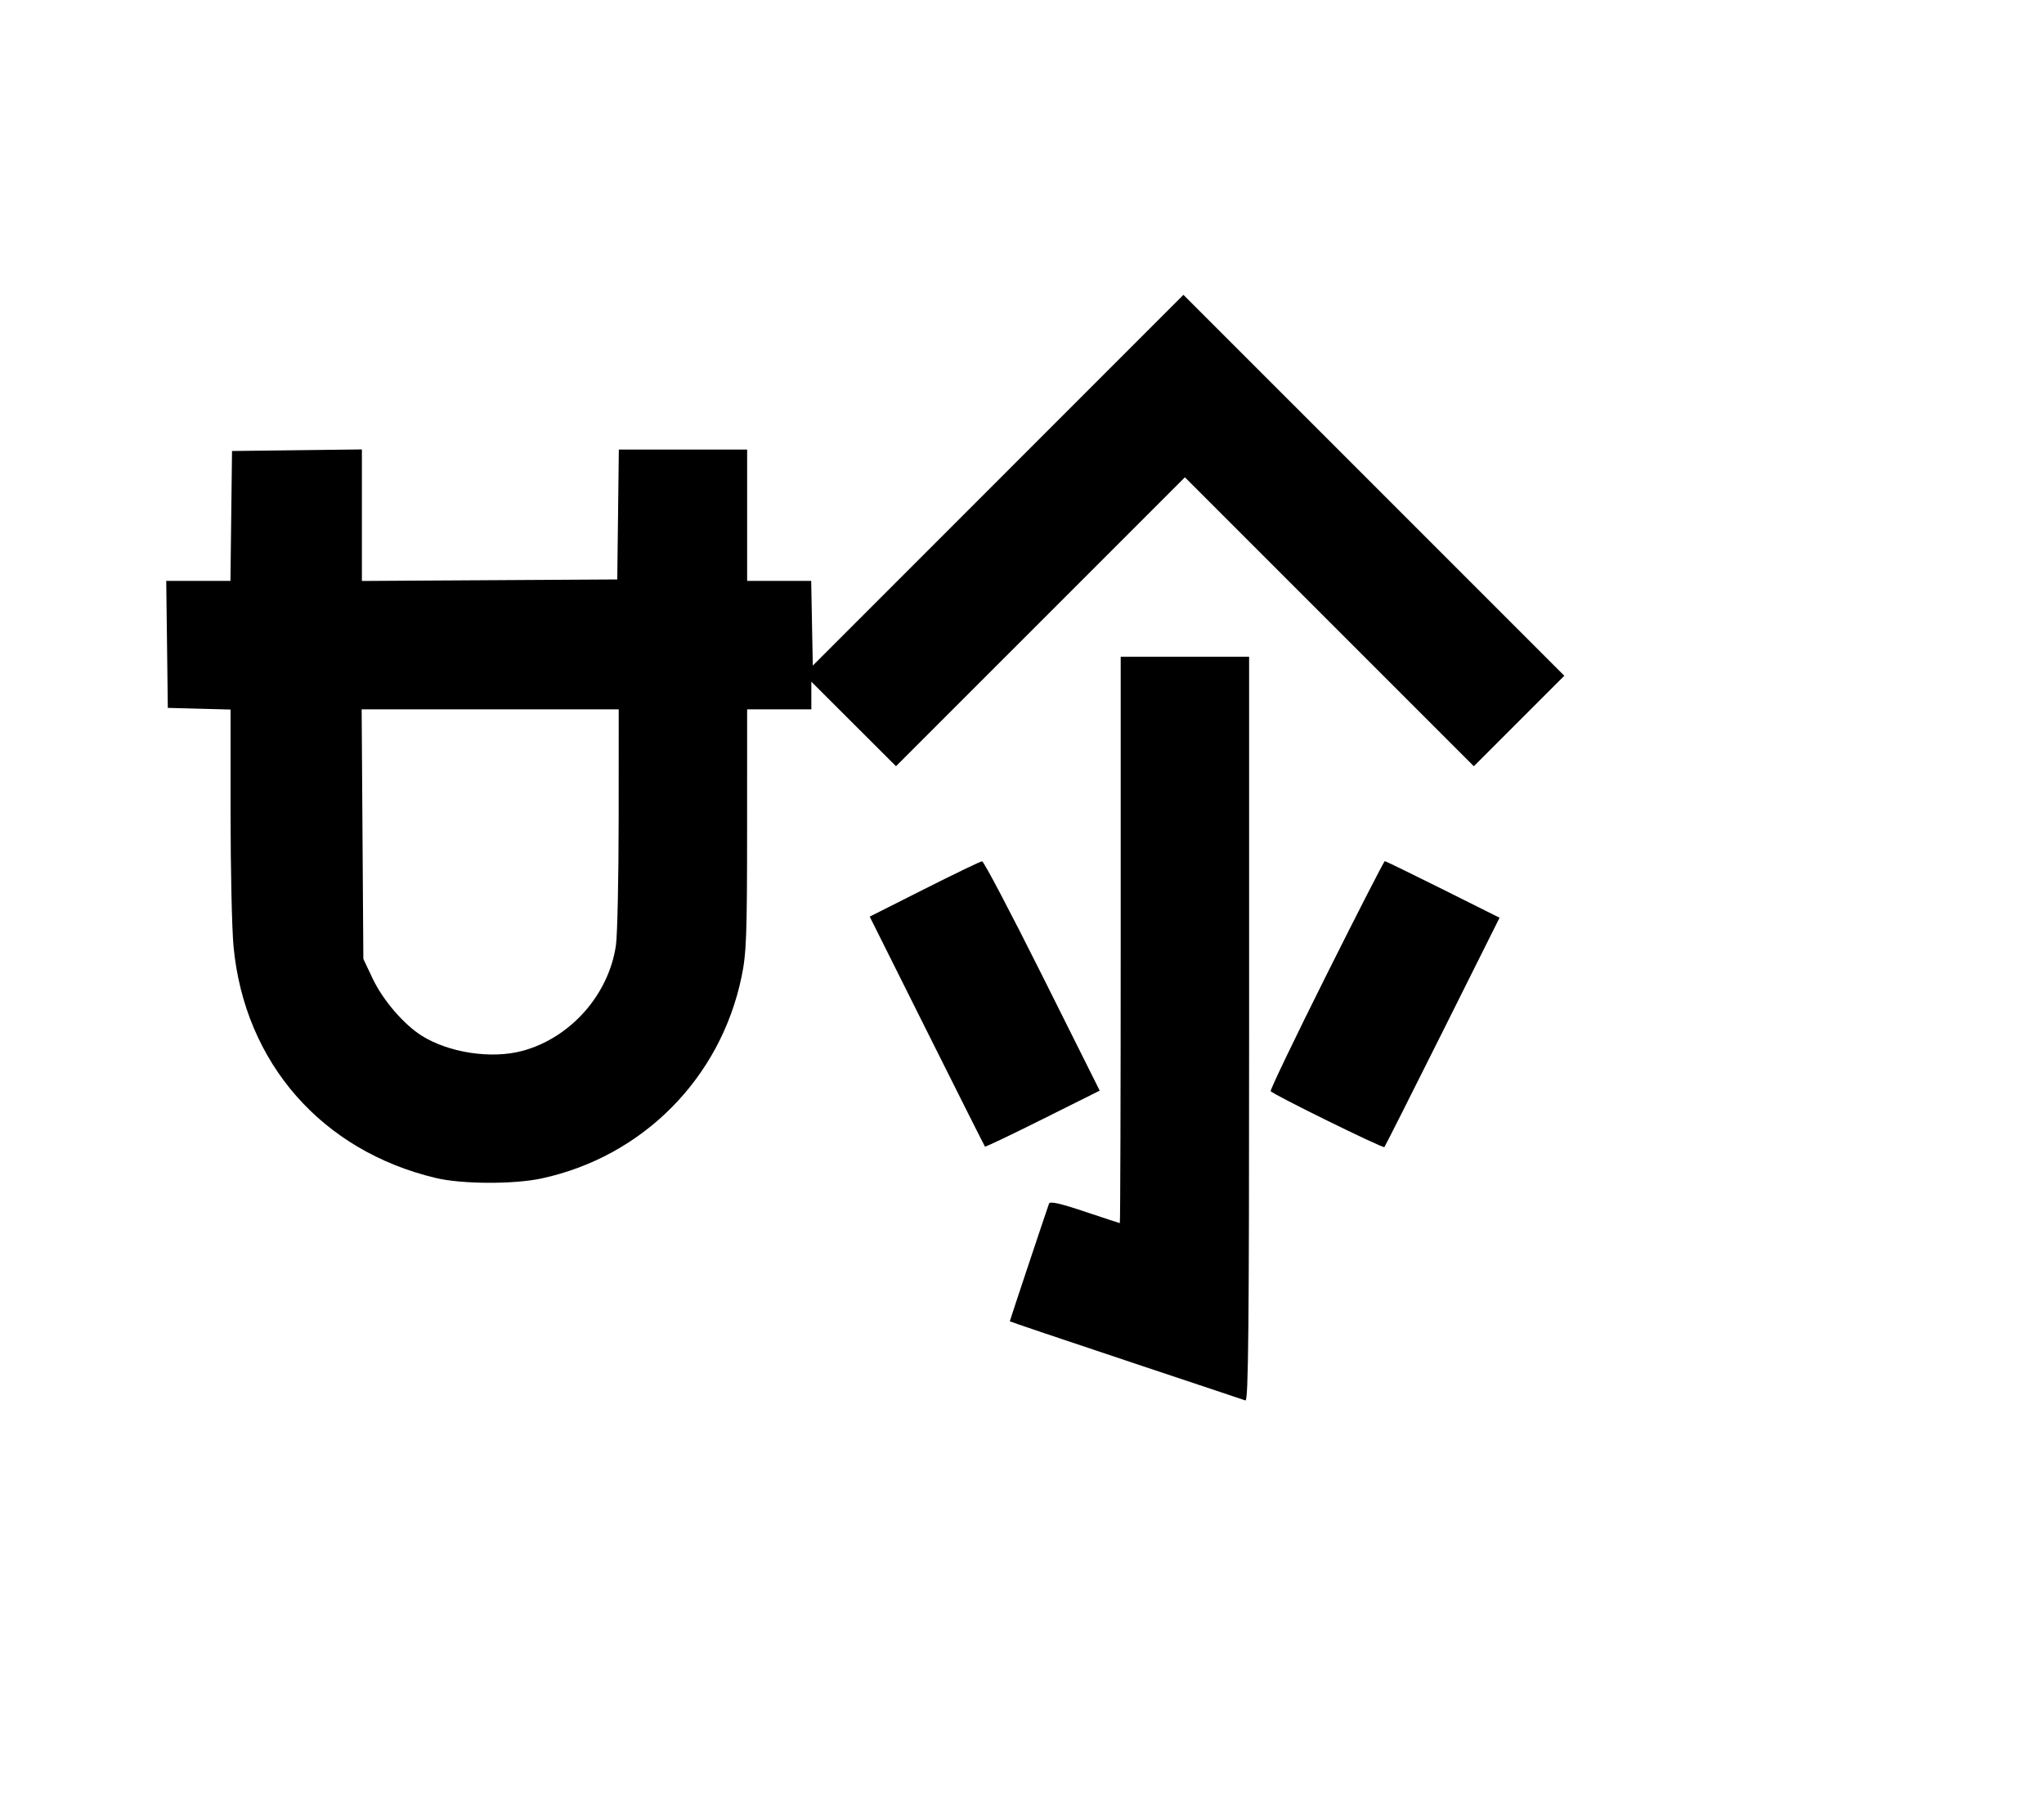 <svg width="136mm" height="120mm" version="1.1" viewBox="0 0 600 529.412" xmlns="http://www.w3.org/2000/svg"><path d="M292.989 140.932 L 238.591 195.336 238.354 182.910 L 238.117 170.483 228.716 170.483 L 219.315 170.483 219.315 151.208 L 219.315 131.932 200.484 131.932 L 181.653 131.932 181.423 150.993 L 181.192 170.055 143.711 170.278 L 106.231 170.501 106.231 151.200 L 106.231 131.899 87.169 132.130 L 68.108 132.360 67.877 151.422 L 67.647 170.483 58.223 170.483 L 48.798 170.483 49.029 189.117 L 49.260 207.750 58.470 207.993 L 67.679 208.236 67.680 238.406 C 67.680 254.999,68.074 272.727,68.556 277.800 C 71.791 311.923,94.483 337.828,128.077 345.751 C 135.667 347.541,150.863 347.595,158.932 345.861 C 188.691 339.465,211.540 316.416,217.698 286.581 C 219.101 279.784,219.294 274.611,219.304 243.517 L 219.315 208.178 228.739 208.178 L 238.163 208.178 238.163 204.120 L 238.163 200.062 250.589 212.466 L 263.015 224.869 305.417 182.473 L 347.820 140.077 390.227 182.477 L 432.633 224.877 445.912 211.599 L 459.190 198.320 403.289 142.423 L 347.387 86.527 292.989 140.932 M328.973 275.857 C 328.973 321.562,328.858 358.957,328.718 358.957 C 328.579 358.957,323.933 357.435,318.394 355.574 C 311.295 353.189,308.211 352.494,307.939 353.218 C 307.359 354.767,296.418 387.582,296.418 387.775 C 296.418 387.867,311.742 393.043,330.472 399.277 C 349.202 405.511,365.008 410.789,365.597 411.005 C 366.450 411.319,366.668 389.174,366.668 302.078 L 366.668 192.757 347.820 192.757 L 328.973 192.757 328.973 275.857 M181.603 240.090 C 181.594 257.642,181.234 274.433,180.805 277.405 C 178.707 291.912,167.460 304.612,153.343 308.414 C 144.223 310.869,131.682 308.962,123.702 303.905 C 118.452 300.578,112.362 293.465,109.388 287.186 L 106.659 281.426 106.410 244.802 L 106.161 208.178 143.891 208.178 L 181.620 208.178 181.603 240.090 M271.360 260.915 L 255.297 269.013 272.097 302.634 C 281.337 321.125,289.004 336.372,289.134 336.515 C 289.264 336.657,296.894 333.018,306.090 328.427 L 322.810 320.080 305.978 286.403 C 296.721 267.881,288.759 252.747,288.285 252.772 C 287.811 252.797,280.194 256.462,271.360 260.915 M389.348 286.181 C 380.146 304.581,372.788 319.905,372.997 320.235 C 373.591 321.172,405.959 337.088,406.374 336.647 C 406.577 336.431,414.267 321.197,423.464 302.793 L 440.184 269.332 423.553 261.029 C 414.405 256.463,406.732 252.727,406.501 252.727 C 406.269 252.727,398.551 267.781,389.348 286.181 " stroke="none" fill-rule="evenodd" fill="black"></path></svg>